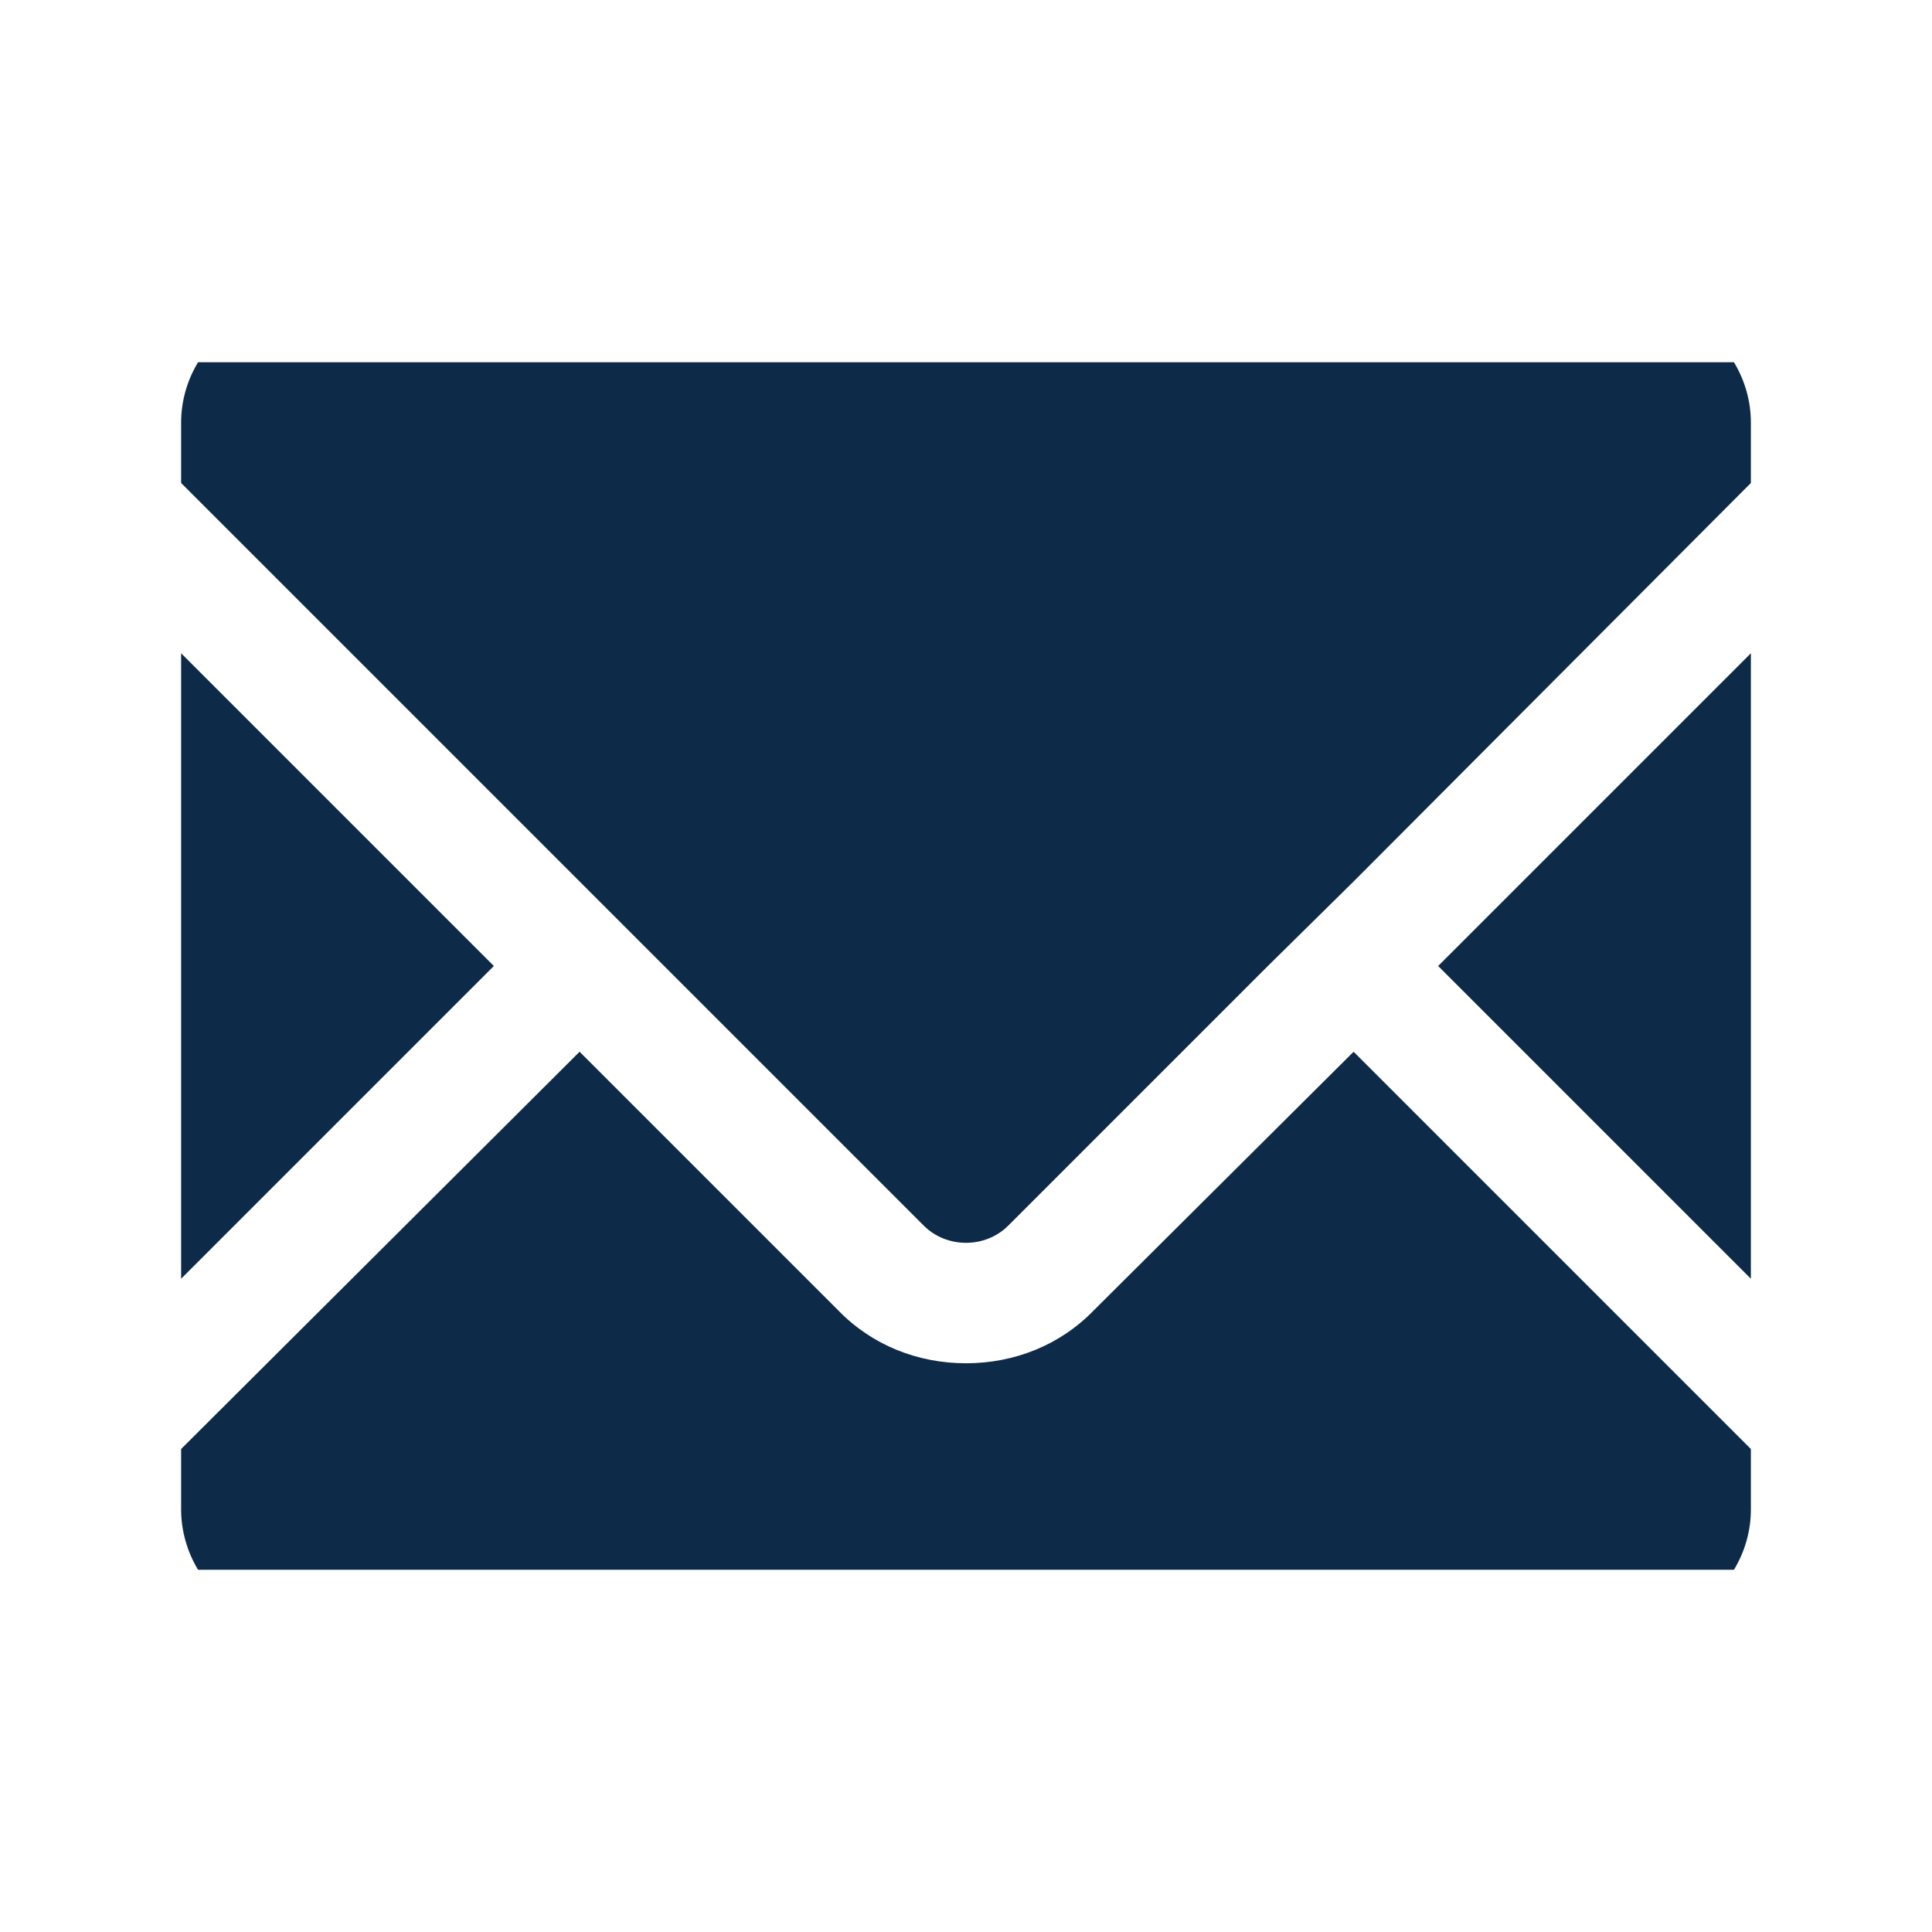 <svg width="16" height="16" viewBox="0 0 16 16" fill="none" xmlns="http://www.w3.org/2000/svg">
<path d="M14.5 12V12.5C14.5 12.68 14.45 12.85 14.36 13H1.64C1.549 12.849 1.5 12.676 1.5 12.5V12L4.8 8.71L6.94 10.85C7.22 11.14 7.6 11.29 8 11.29C8.4 11.29 8.78 11.14 9.06 10.85L11.21 8.71L14.5 12ZM1.5 5.41V10.59L4.09 8L1.5 5.41ZM14.36 3H1.64C1.55 3.15 1.5 3.32 1.5 3.5V4L7.65 10.15C7.84 10.34 8.16 10.34 8.35 10.15L10.5 8L11.21 7.3L14.5 4V3.5C14.5 3.32 14.45 3.15 14.36 3ZM11.91 8L14.5 10.59V5.41L11.91 8Z" fill="#0D2B49"/>
</svg>
